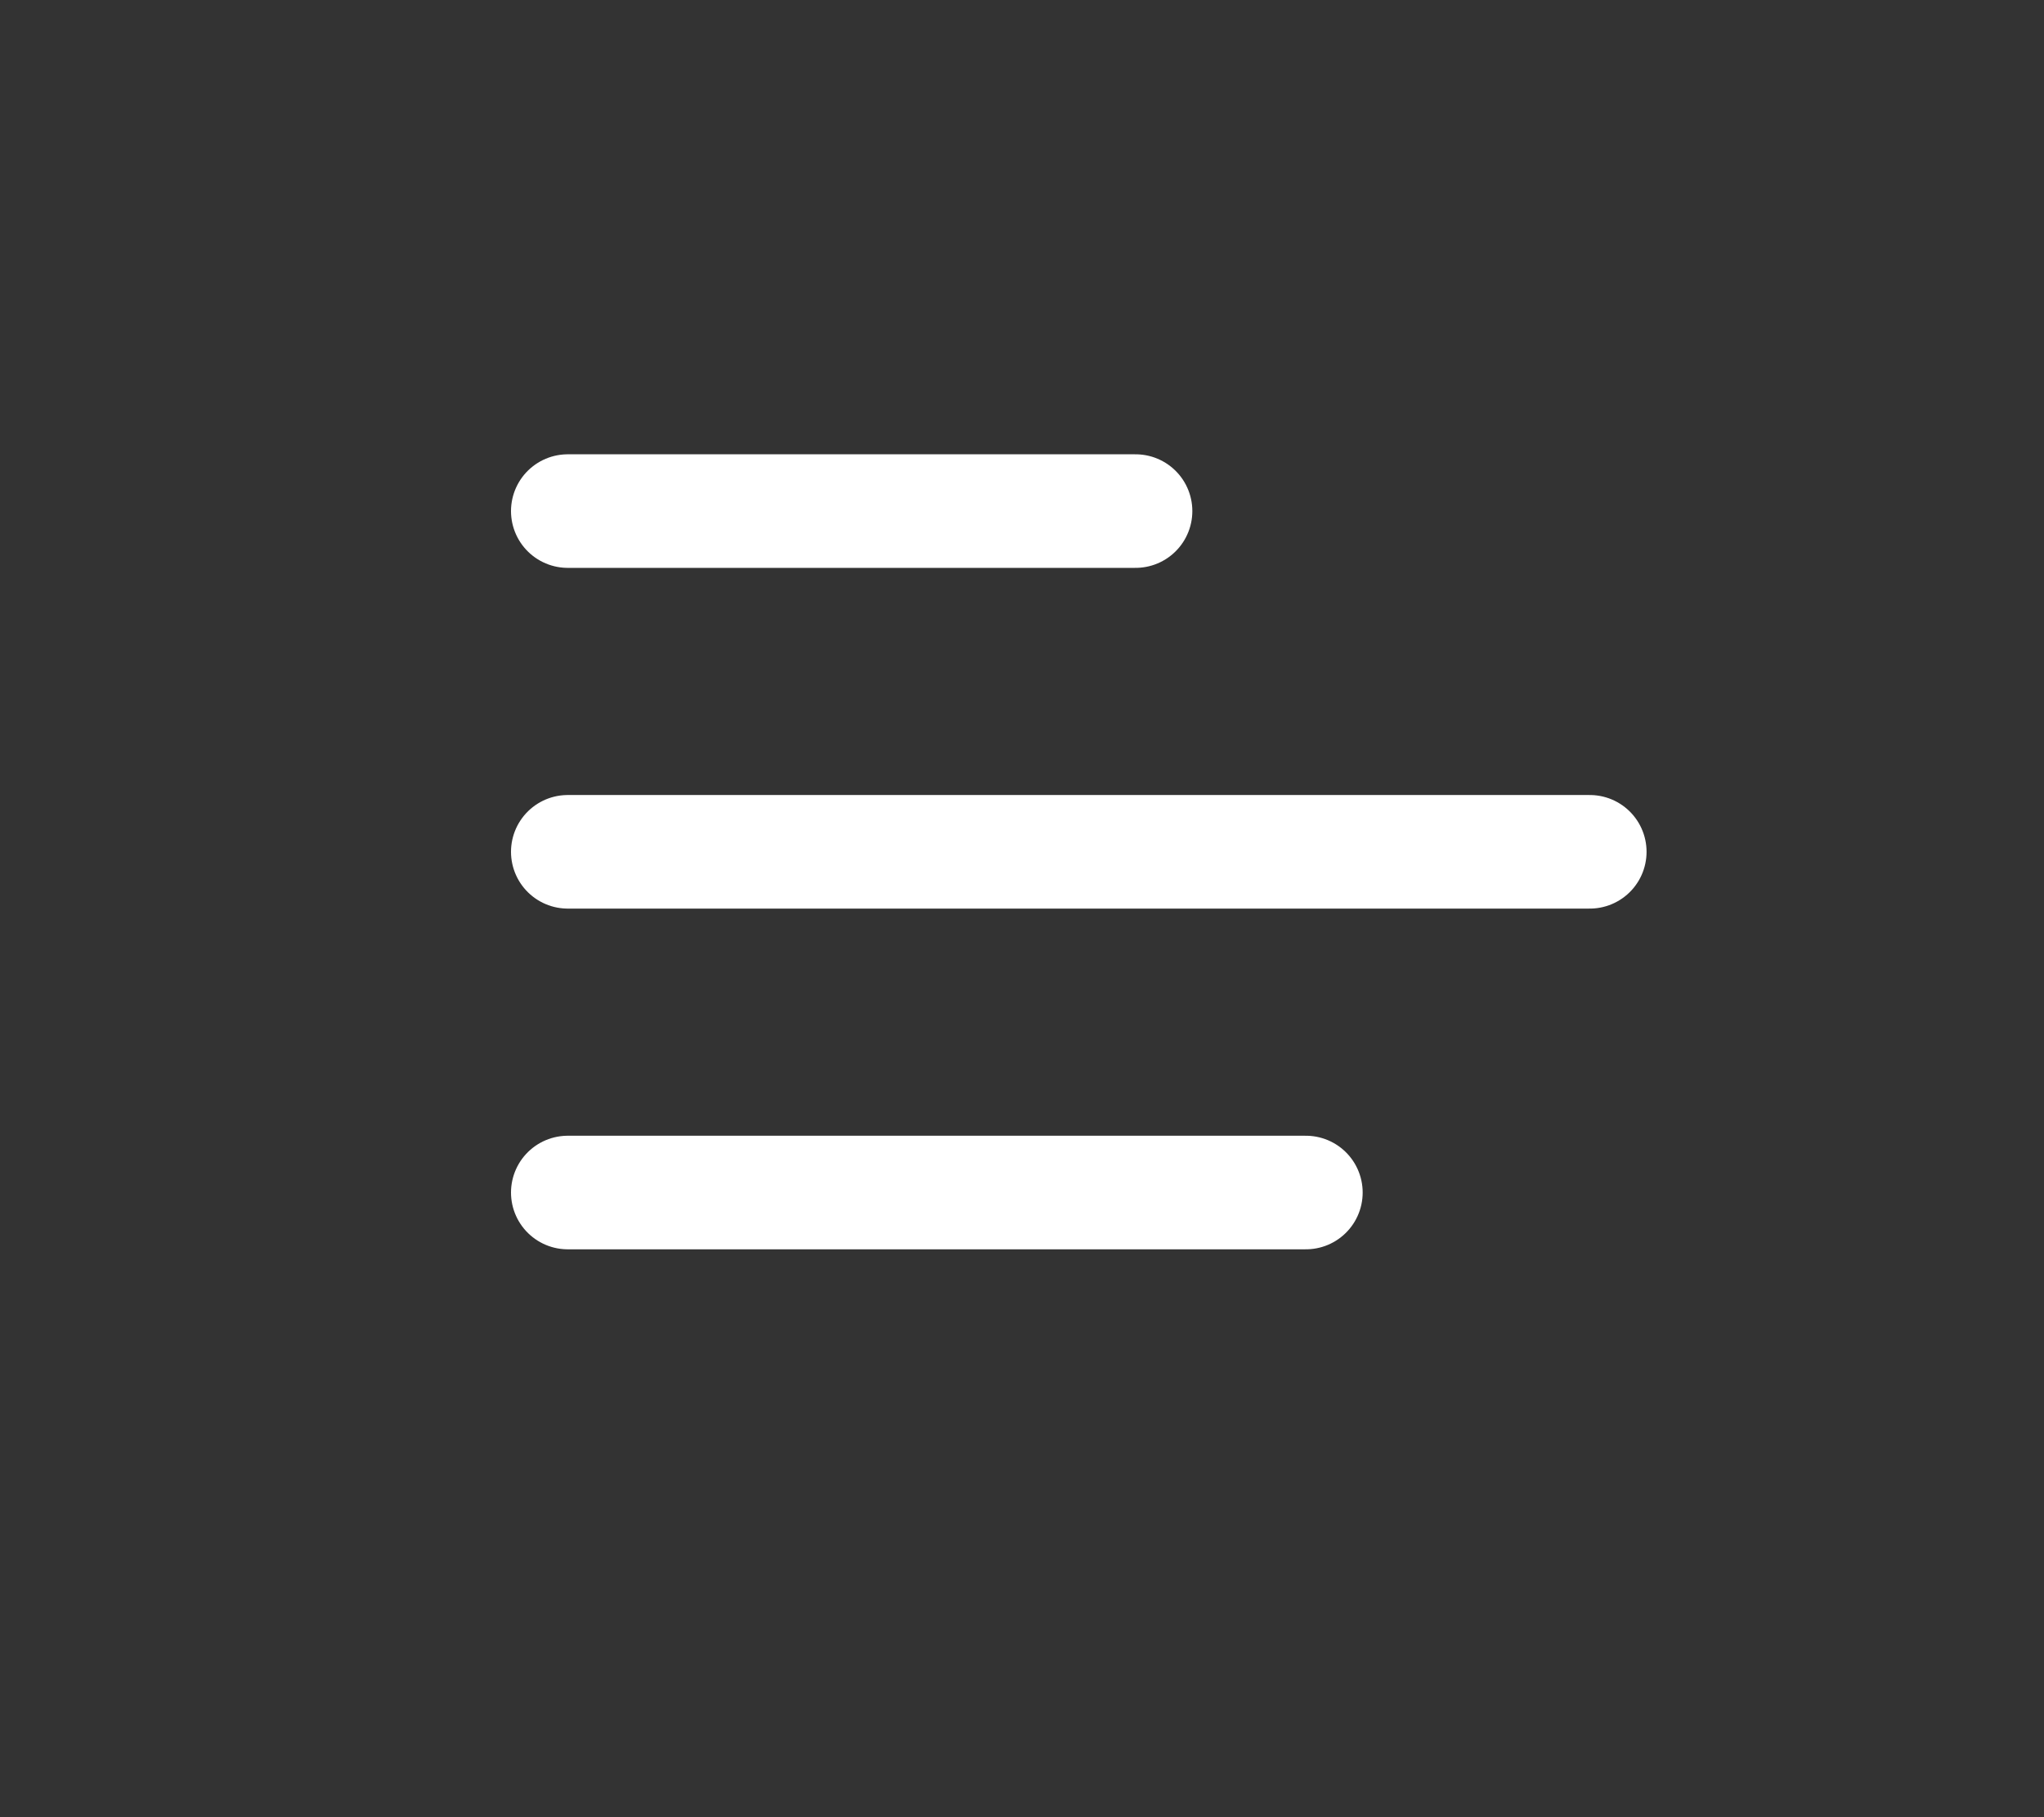 <svg width="36" height="32" viewBox="0 0 36 32" fill="none" xmlns="http://www.w3.org/2000/svg">
<rect x="0" y="0" width="36" height="32" fill="#333333" stroke="none"/>
<path d="M28 15H10" stroke="white" stroke-width="2" stroke-linecap="round" stroke-linejoin="round"/>
<path d="M20 9H10" stroke="white" stroke-width="2" stroke-linecap="round" stroke-linejoin="round"/>
<path d="M23 21H10" stroke="white" stroke-width="2" stroke-linecap="round" stroke-linejoin="round"/>
</svg>
